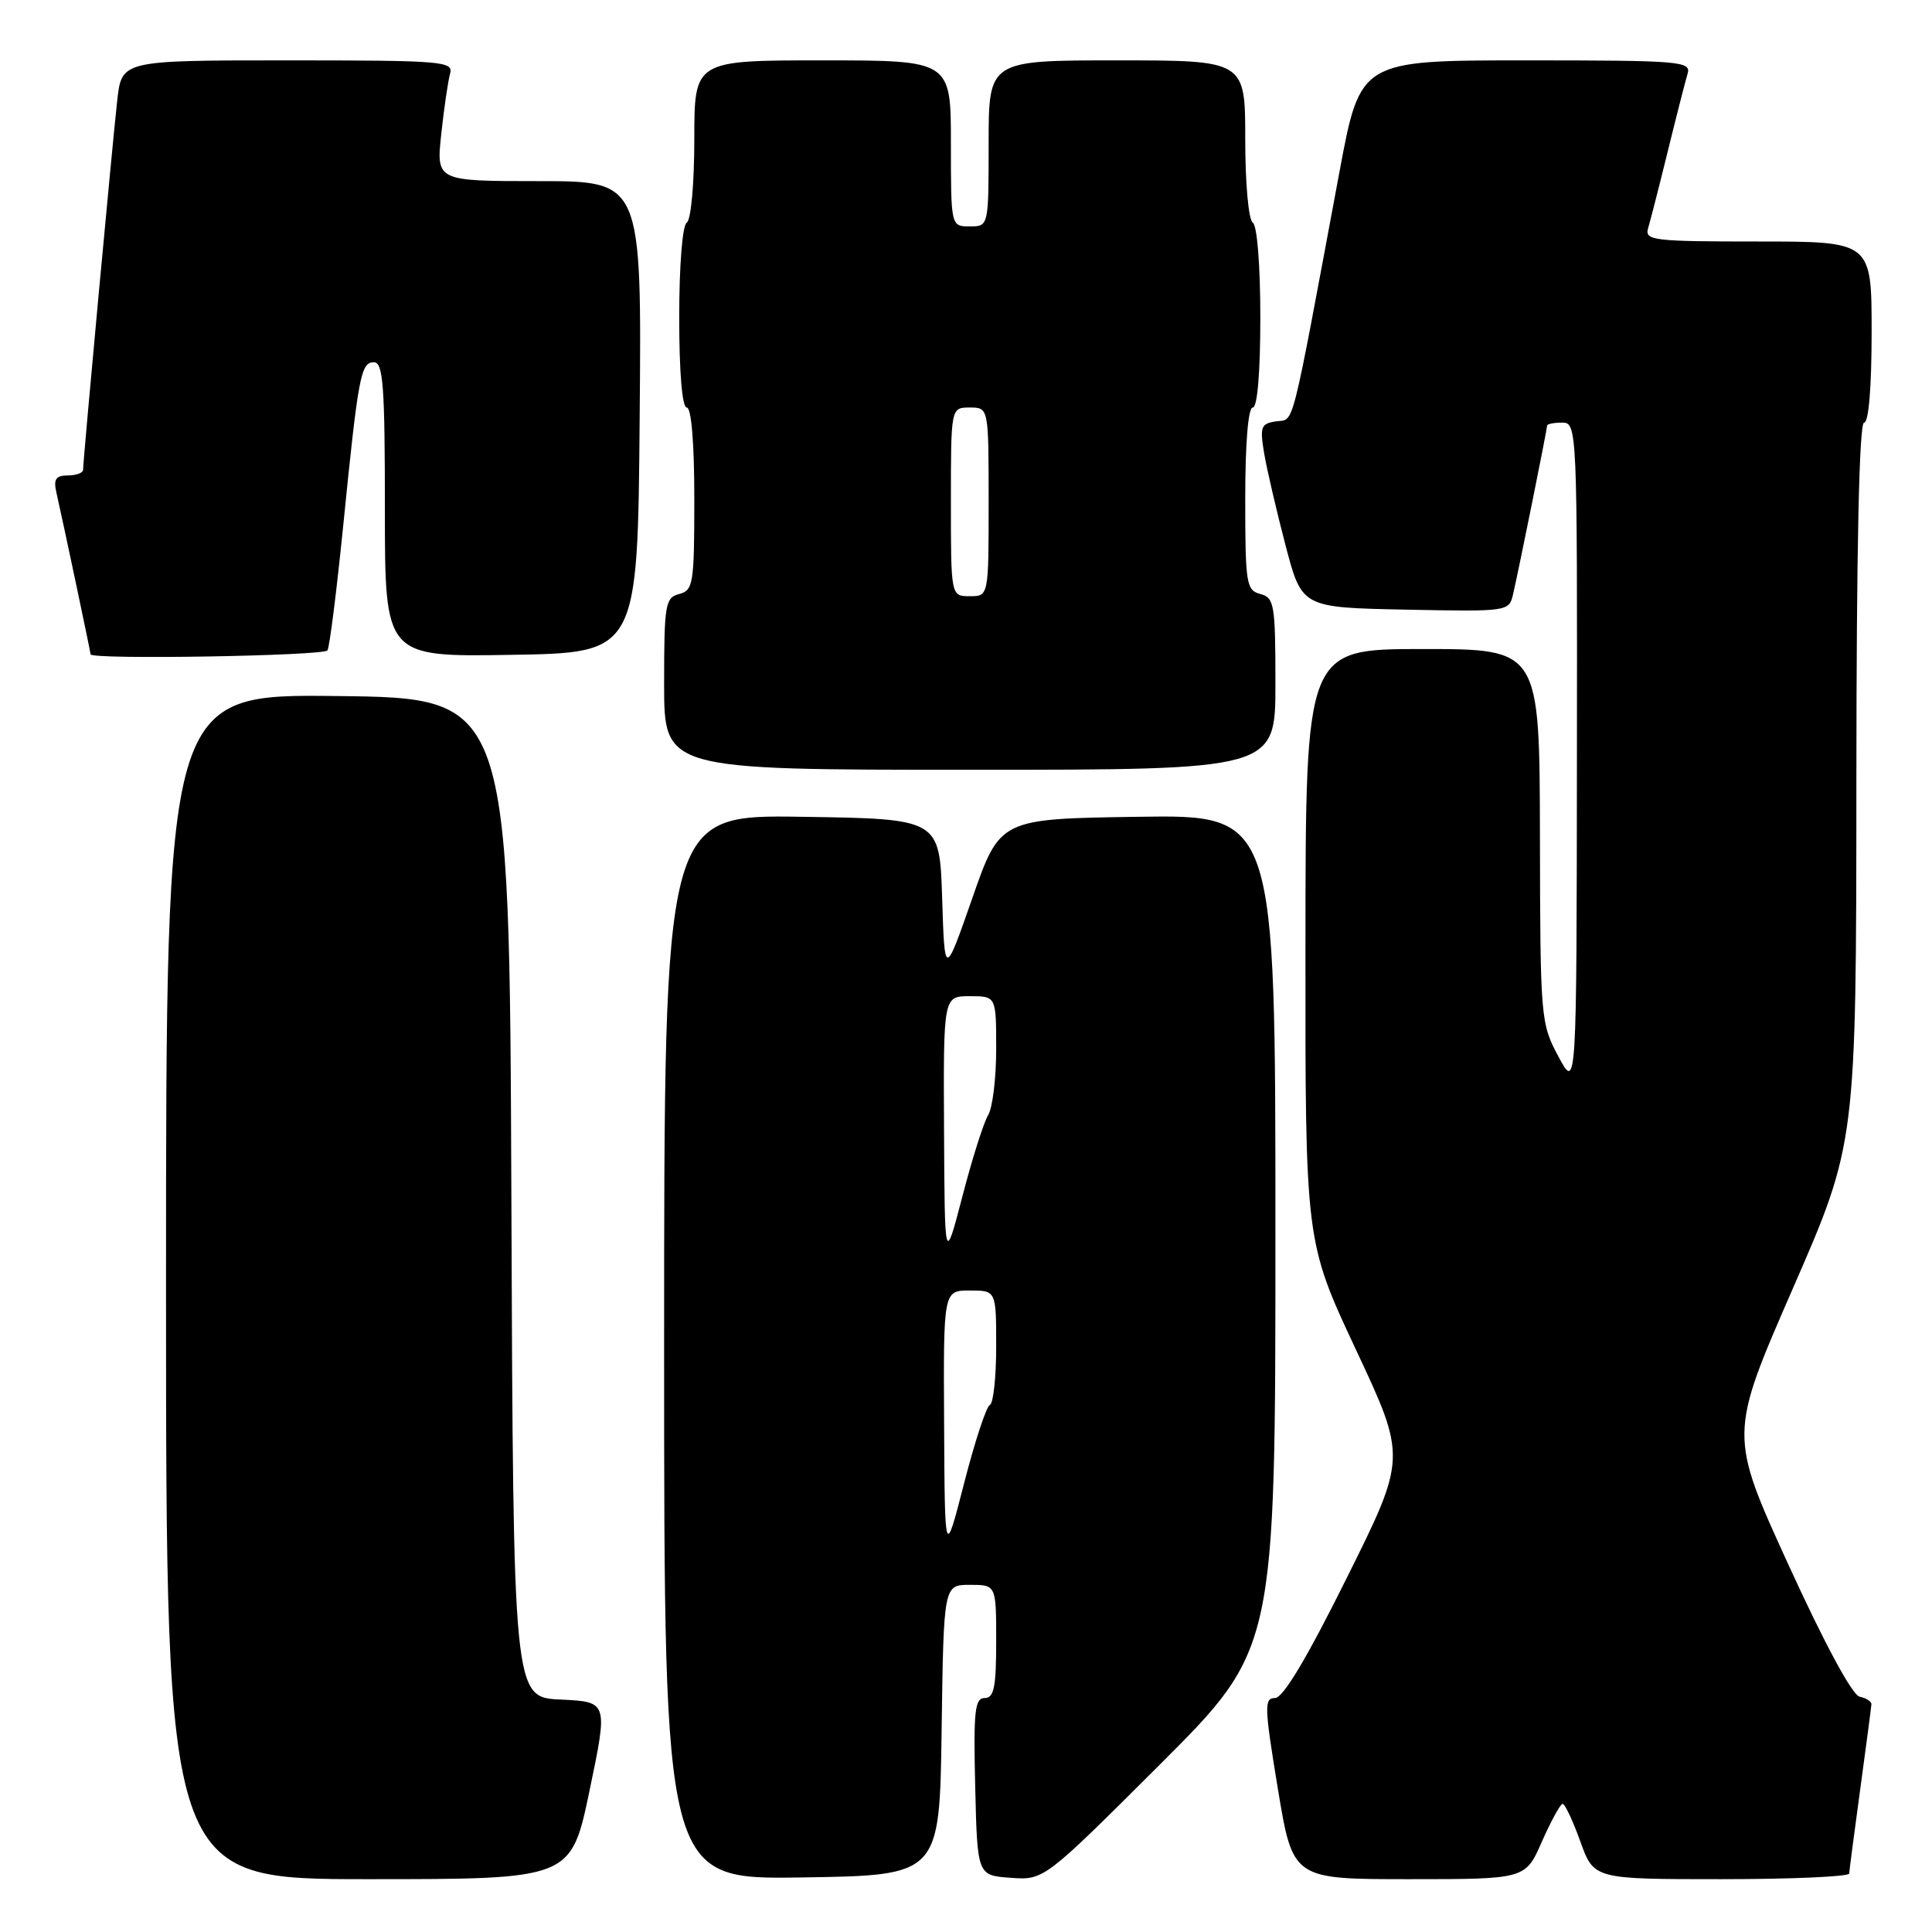 <?xml version="1.0" encoding="UTF-8" standalone="no"?>
<!DOCTYPE svg PUBLIC "-//W3C//DTD SVG 1.1//EN" "http://www.w3.org/Graphics/SVG/1.1/DTD/svg11.dtd" >
<svg xmlns="http://www.w3.org/2000/svg" xmlns:xlink="http://www.w3.org/1999/xlink" version="1.1" viewBox="0 0 256 256">
 <g >
 <path fill="currentColor"
d=" M 78.12 237.25 C 80.57 225.50 80.57 225.50 74.29 225.20 C 68.01 224.91 68.01 224.91 67.76 158.70 C 67.50 92.50 67.50 92.50 44.75 92.23 C 22.00 91.96 22.00 91.96 22.00 170.48 C 22.00 249.00 22.00 249.00 48.83 249.00 C 75.67 249.00 75.67 249.00 78.12 237.25 Z  M 124.77 229.25 C 125.04 210.00 125.04 210.00 128.52 210.00 C 132.00 210.00 132.00 210.00 132.00 217.50 C 132.00 223.57 131.71 225.00 130.47 225.00 C 129.16 225.00 128.98 226.74 129.22 236.75 C 129.50 248.50 129.50 248.50 133.92 248.82 C 138.34 249.13 138.34 249.13 153.67 233.83 C 169.00 218.52 169.00 218.52 169.00 163.24 C 169.00 107.95 169.00 107.95 150.75 108.23 C 132.50 108.50 132.50 108.50 128.84 119.00 C 125.17 129.50 125.17 129.50 124.84 119.00 C 124.50 108.50 124.50 108.50 106.25 108.23 C 88.00 107.95 88.00 107.95 88.00 178.50 C 88.00 249.05 88.00 249.05 106.25 248.77 C 124.50 248.50 124.50 248.50 124.77 229.25 Z  M 204.31 244.02 C 205.52 241.29 206.75 239.04 207.05 239.02 C 207.36 239.01 208.41 241.25 209.40 244.00 C 211.20 249.00 211.20 249.00 228.10 249.00 C 237.40 249.00 245.01 248.66 245.03 248.25 C 245.05 247.84 245.71 242.78 246.50 237.00 C 247.29 231.22 247.95 226.20 247.97 225.82 C 247.99 225.45 247.28 225.00 246.41 224.82 C 245.44 224.63 241.75 217.77 236.96 207.30 C 229.11 190.11 229.11 190.11 237.53 170.80 C 245.96 151.50 245.96 151.50 245.98 103.75 C 245.99 72.60 246.35 56.00 247.00 56.00 C 247.61 56.00 248.00 51.33 248.00 44.00 C 248.00 32.00 248.00 32.00 232.93 32.00 C 219.05 32.00 217.91 31.86 218.38 30.25 C 218.67 29.29 219.85 24.68 221.00 20.00 C 222.15 15.32 223.33 10.71 223.62 9.75 C 224.10 8.12 222.62 8.00 202.19 8.00 C 180.24 8.00 180.24 8.00 177.49 22.75 C 170.91 58.03 171.56 55.47 169.10 55.83 C 167.07 56.13 166.92 56.54 167.51 60.09 C 167.88 62.25 169.15 67.72 170.34 72.26 C 172.50 80.50 172.50 80.50 186.22 80.78 C 199.79 81.05 199.95 81.03 200.48 78.78 C 201.20 75.73 205.00 56.88 205.00 56.39 C 205.00 56.18 205.90 56.00 207.00 56.00 C 208.97 56.00 209.00 56.65 208.95 100.25 C 208.91 144.50 208.91 144.50 206.50 140.00 C 204.14 135.60 204.09 134.95 204.05 110.75 C 204.00 86.00 204.00 86.00 188.50 86.00 C 173.00 86.00 173.00 86.00 172.98 125.25 C 172.95 164.50 172.95 164.50 179.66 178.82 C 186.38 193.15 186.38 193.15 178.46 209.07 C 173.16 219.74 170.02 225.00 168.94 225.00 C 167.49 225.00 167.53 226.14 169.32 237.00 C 171.30 249.00 171.30 249.00 186.72 249.00 C 202.13 249.00 202.13 249.00 204.31 244.02 Z  M 169.00 90.62 C 169.00 80.07 168.85 79.19 167.00 78.71 C 165.14 78.22 165.00 77.35 165.00 66.09 C 165.00 58.70 165.39 54.00 166.00 54.00 C 166.61 54.00 167.00 49.35 167.00 42.06 C 167.00 35.18 166.58 29.86 166.00 29.50 C 165.44 29.15 165.00 24.32 165.00 18.44 C 165.00 8.00 165.00 8.00 148.00 8.00 C 131.00 8.00 131.00 8.00 131.00 19.00 C 131.00 30.00 131.00 30.00 128.50 30.00 C 126.00 30.00 126.00 30.00 126.00 19.00 C 126.00 8.00 126.00 8.00 109.00 8.00 C 92.00 8.00 92.00 8.00 92.00 18.44 C 92.00 24.32 91.56 29.15 91.00 29.50 C 90.42 29.86 90.00 35.18 90.00 42.06 C 90.00 49.35 90.39 54.00 91.00 54.00 C 91.61 54.00 92.00 58.70 92.00 66.09 C 92.00 77.35 91.86 78.22 90.00 78.71 C 88.15 79.19 88.00 80.07 88.00 90.62 C 88.00 102.00 88.00 102.00 128.50 102.00 C 169.00 102.00 169.00 102.00 169.00 90.62 Z  M 43.39 86.18 C 43.67 85.73 44.59 78.42 45.45 69.93 C 47.48 49.71 47.80 48.00 49.55 48.00 C 50.77 48.00 51.00 51.11 51.00 67.52 C 51.00 87.05 51.00 87.05 67.75 86.77 C 84.50 86.50 84.50 86.50 84.76 55.25 C 85.03 24.00 85.03 24.00 71.42 24.00 C 57.80 24.00 57.80 24.00 58.47 17.75 C 58.84 14.31 59.37 10.71 59.64 9.75 C 60.10 8.12 58.61 8.00 38.14 8.00 C 16.14 8.00 16.14 8.00 15.54 13.25 C 14.94 18.53 11.02 60.85 11.01 62.25 C 11.00 62.66 10.09 63.00 8.98 63.00 C 7.40 63.00 7.07 63.49 7.47 65.25 C 8.40 69.35 12.00 86.40 12.00 86.70 C 12.00 87.43 42.94 86.91 43.39 86.18 Z  M 125.10 188.75 C 125.00 171.00 125.00 171.00 128.50 171.00 C 132.00 171.00 132.00 171.00 132.00 178.42 C 132.00 182.50 131.62 185.98 131.16 186.17 C 130.70 186.35 129.17 191.00 127.76 196.50 C 125.19 206.50 125.19 206.50 125.10 188.75 Z  M 125.09 149.75 C 125.00 132.00 125.00 132.00 128.50 132.00 C 132.00 132.00 132.00 132.00 132.00 139.01 C 132.00 142.87 131.52 146.81 130.93 147.76 C 130.35 148.72 128.81 153.55 127.53 158.50 C 125.18 167.50 125.18 167.50 125.09 149.75 Z  M 126.00 66.50 C 126.00 54.00 126.00 54.00 128.50 54.00 C 131.00 54.00 131.00 54.00 131.00 66.50 C 131.00 79.00 131.00 79.00 128.50 79.00 C 126.00 79.00 126.00 79.00 126.00 66.50 Z "/>
</g>
</svg>